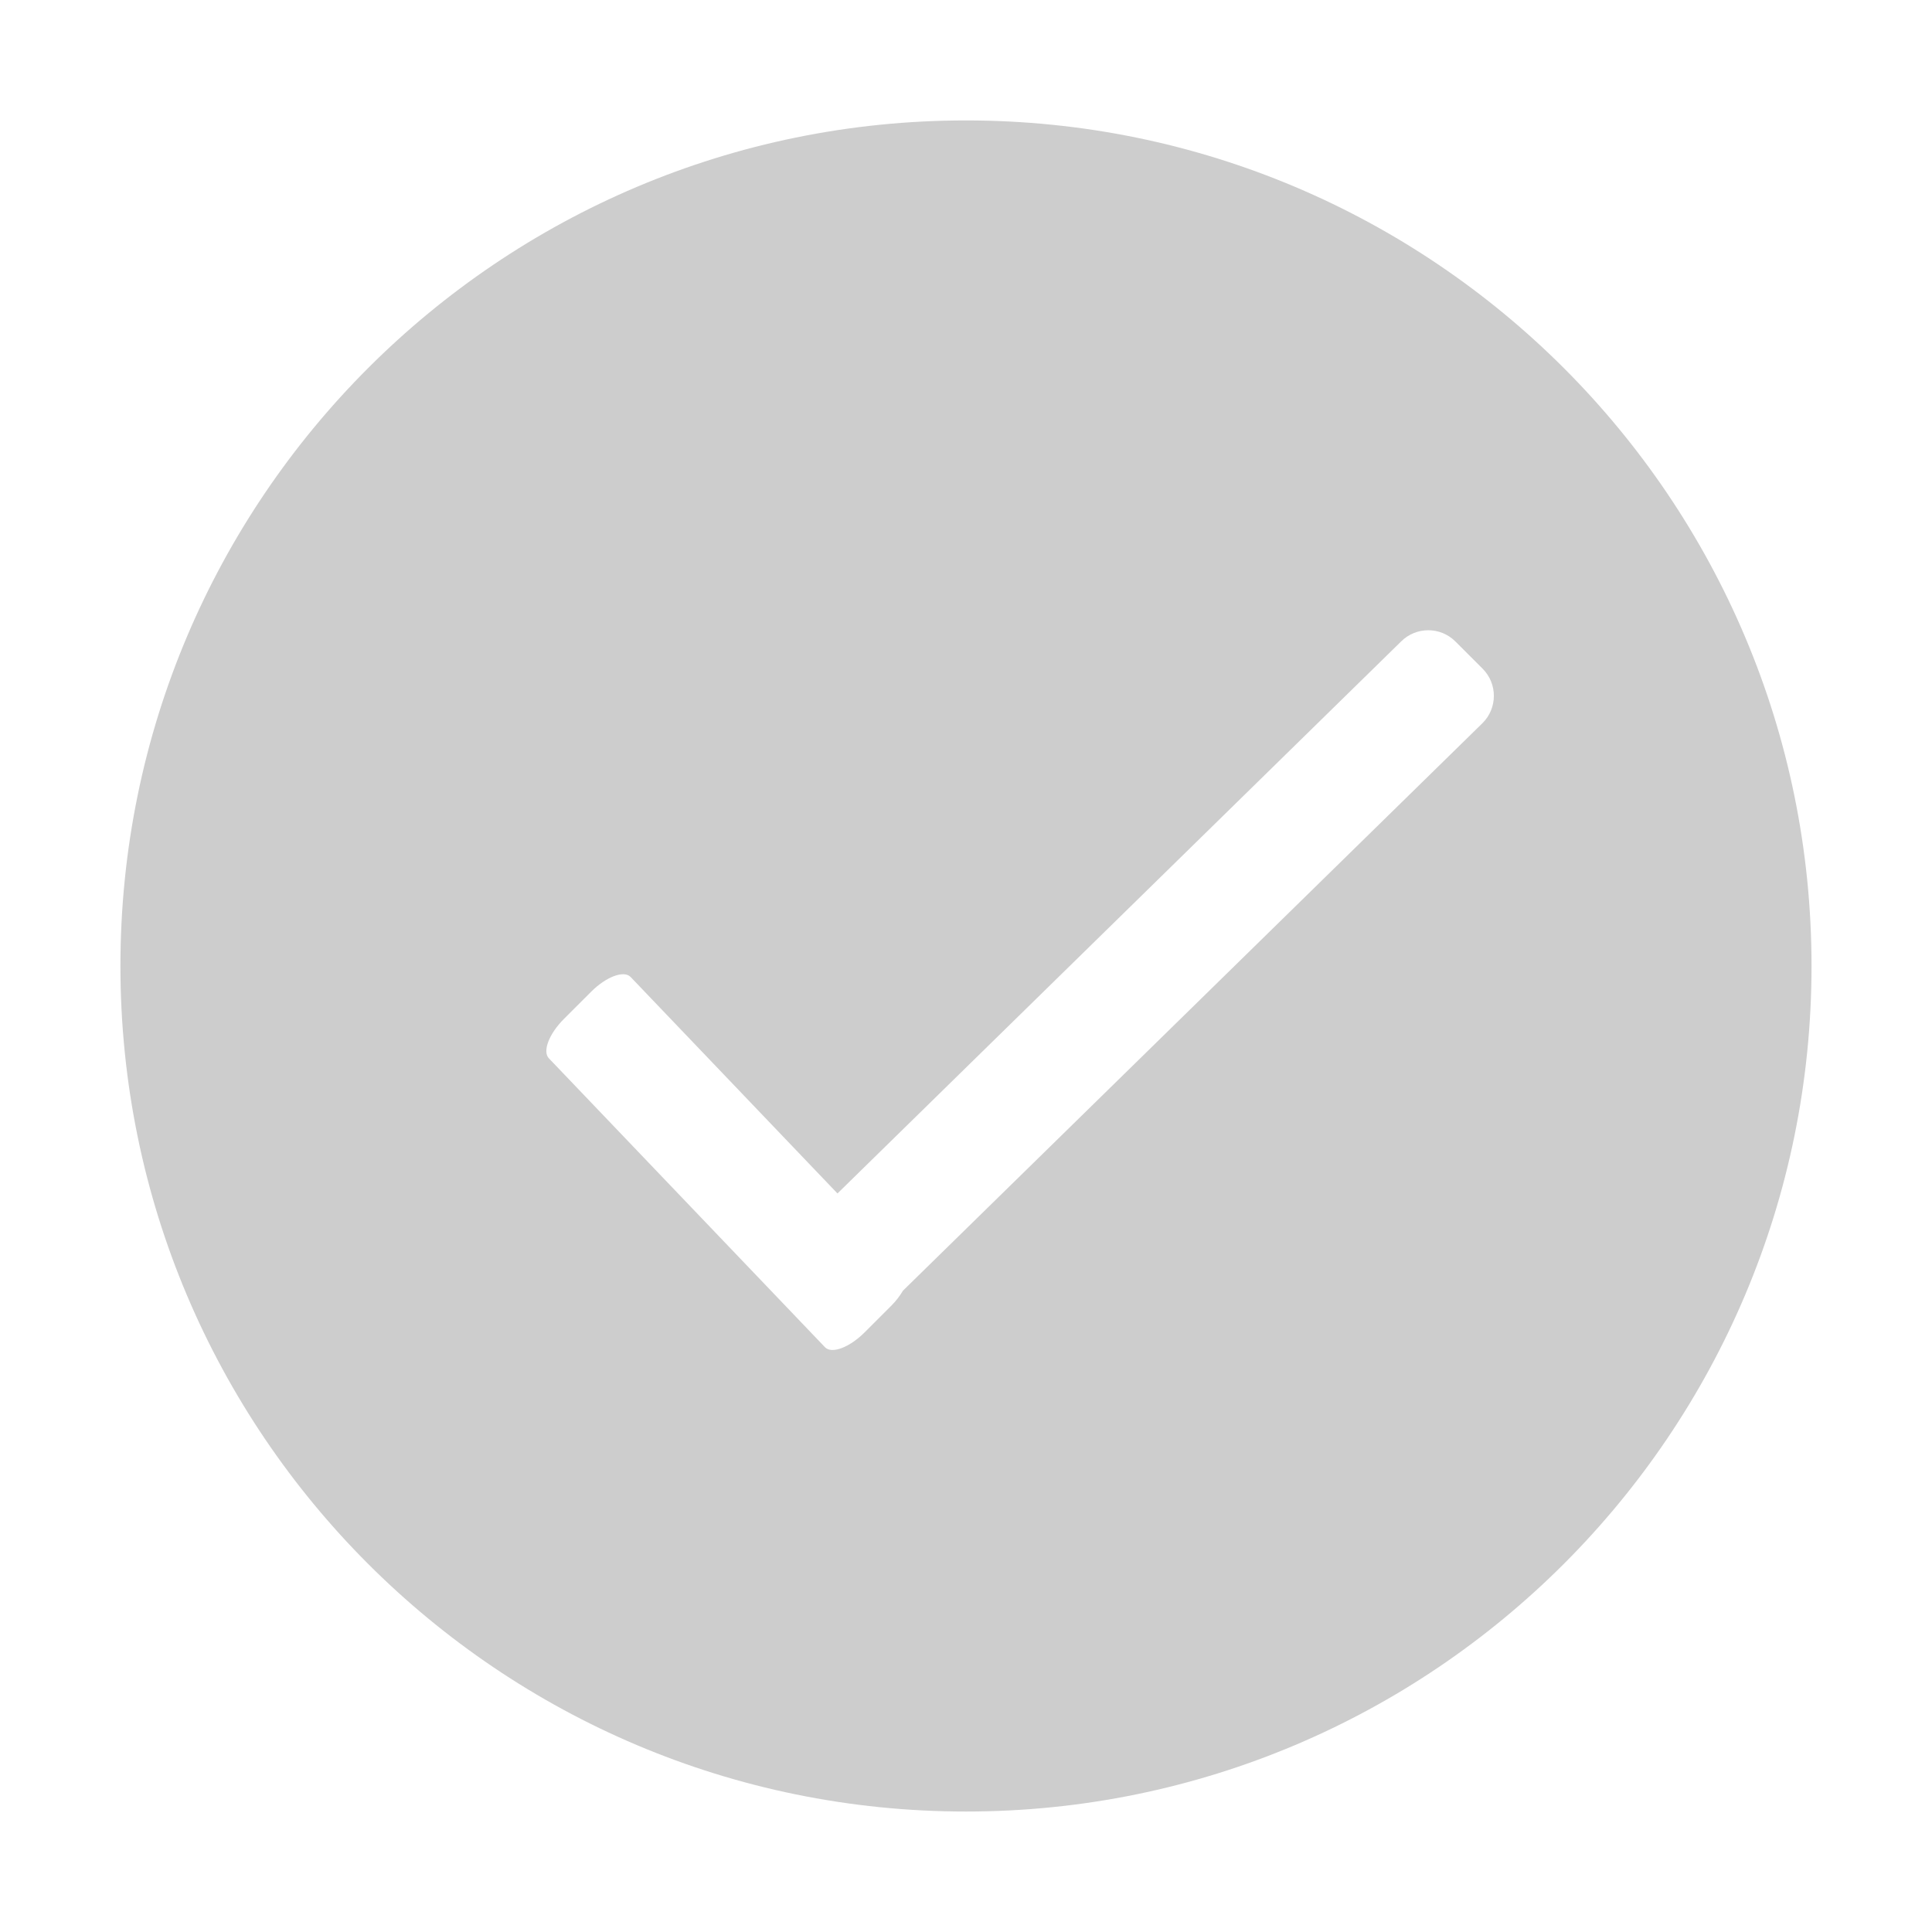 <?xml version="1.0" standalone="no"?><!DOCTYPE svg PUBLIC "-//W3C//DTD SVG 1.1//EN" "http://www.w3.org/Graphics/SVG/1.1/DTD/svg11.dtd"><svg t="1512558899757" class="icon" style="" viewBox="0 0 1024 1024" version="1.1" xmlns="http://www.w3.org/2000/svg" p-id="7724" xmlns:xlink="http://www.w3.org/1999/xlink" width="64" height="64"><defs><style type="text/css"></style></defs><path d="M511.989 63.83c-247.513 0-448.16 200.648-448.16 448.16 0 247.513 200.647 448.159 448.16 448.159 247.494 0 448.159-200.646 448.159-448.159C960.148 264.478 759.484 63.83 511.989 63.83zM785.816 383.219 478.563 684.108c-1.532 2.572-3.429 5.187-5.927 7.714L458.23 706.217c-7.968 7.96-17.324 11.498-20.915 7.897L290.973 560.99c-3.592-3.594-0.054-12.957 7.897-20.916l14.406-14.397c7.951-7.97 17.305-11.498 20.915-7.905l109.687 114.784 298.718-292.546c7.951-7.959 20.862-7.959 28.812 0l14.406 14.406C793.766 362.367 793.766 375.268 785.816 383.219z" p-id="7725" fill="#cdcdcd"></path></svg>